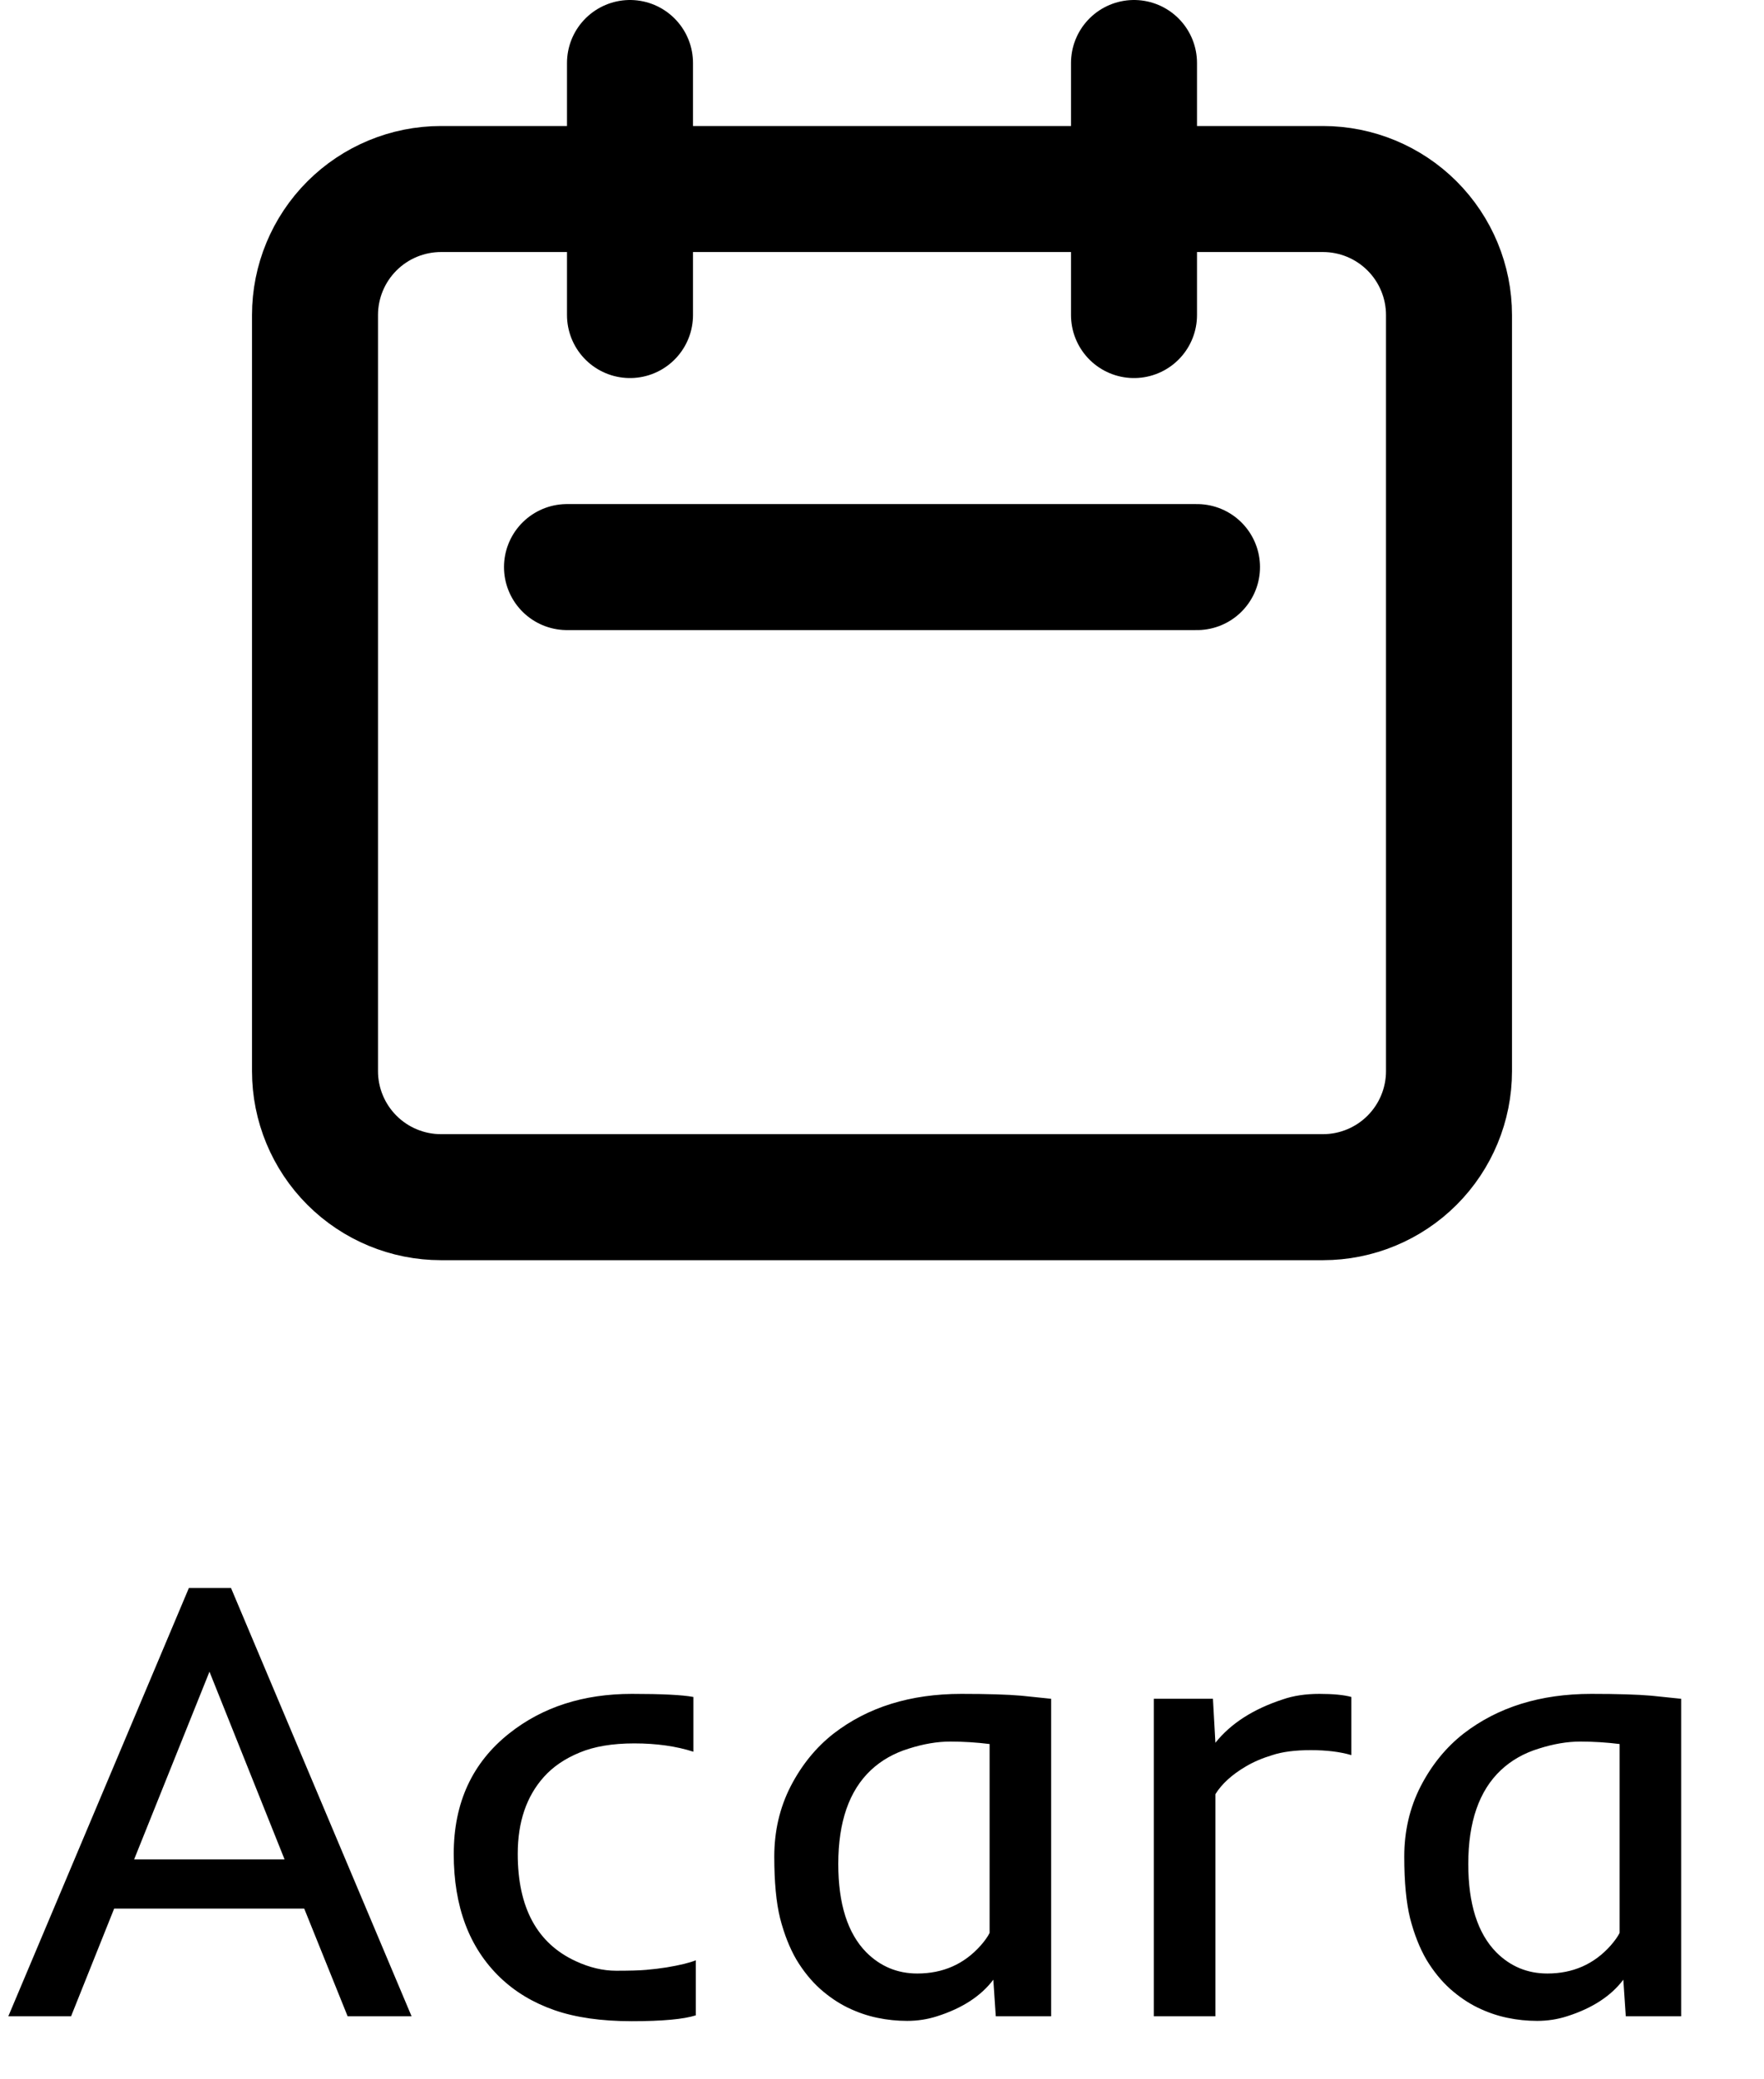 <svg width="28" height="33" viewBox="0 0 28 33" fill="none" xmlns="http://www.w3.org/2000/svg">
<path d="M2.998 25.203H3.667L6.533 32H5.518L4.829 30.291H1.812L1.128 32H0.132L2.998 25.203ZM4.517 29.51L3.325 26.531L2.129 29.51H4.517ZM11.045 31.985C10.85 32.047 10.511 32.078 10.029 32.078C9.548 32.078 9.137 32.02 8.799 31.902C8.464 31.785 8.177 31.613 7.939 31.385C7.448 30.913 7.202 30.259 7.202 29.422C7.202 28.611 7.497 27.973 8.086 27.508C8.613 27.091 9.261 26.883 10.029 26.883C10.505 26.883 10.83 26.899 11.006 26.932V27.801C10.732 27.713 10.42 27.669 10.068 27.669C9.72 27.669 9.43 27.718 9.199 27.815C8.968 27.91 8.779 28.038 8.633 28.201C8.356 28.51 8.218 28.917 8.218 29.422C8.218 30.275 8.525 30.843 9.141 31.126C9.359 31.227 9.572 31.277 9.78 31.277C9.989 31.277 10.148 31.273 10.259 31.263C10.373 31.253 10.48 31.24 10.581 31.224C10.796 31.188 10.95 31.15 11.045 31.111V31.985ZM12.642 31.102C12.534 30.916 12.448 30.698 12.383 30.447C12.321 30.197 12.29 29.869 12.29 29.466C12.29 29.062 12.376 28.691 12.549 28.352C12.725 28.011 12.953 27.731 13.232 27.513C13.776 27.093 14.451 26.883 15.259 26.883C15.679 26.883 15.996 26.893 16.211 26.912C16.211 26.912 16.369 26.928 16.685 26.961V32H15.806L15.767 31.419C15.571 31.679 15.273 31.873 14.873 32C14.72 32.049 14.562 32.073 14.399 32.073C14.24 32.073 14.082 32.057 13.926 32.024C13.77 31.992 13.613 31.938 13.457 31.863C13.304 31.788 13.158 31.689 13.018 31.565C12.878 31.439 12.752 31.284 12.642 31.102ZM15.708 27.679C15.5 27.653 15.291 27.64 15.083 27.64C14.878 27.64 14.658 27.677 14.424 27.752C14.19 27.824 13.989 27.938 13.823 28.094C13.478 28.419 13.306 28.916 13.306 29.583C13.306 30.215 13.454 30.682 13.75 30.984C13.975 31.209 14.245 31.321 14.56 31.321C14.967 31.321 15.303 31.173 15.566 30.877C15.632 30.802 15.679 30.735 15.708 30.677V27.679ZM21.45 27.855C21.271 27.802 21.056 27.776 20.806 27.776C20.558 27.776 20.355 27.802 20.195 27.855C20.036 27.903 19.896 27.963 19.775 28.035C19.554 28.165 19.393 28.312 19.292 28.475V32H18.315V26.961H19.253L19.292 27.659C19.536 27.353 19.893 27.124 20.361 26.971C20.531 26.912 20.724 26.883 20.942 26.883C21.16 26.883 21.33 26.899 21.45 26.932V27.855ZM22.642 31.102C22.534 30.916 22.448 30.698 22.383 30.447C22.321 30.197 22.29 29.869 22.29 29.466C22.29 29.062 22.376 28.691 22.549 28.352C22.725 28.011 22.953 27.731 23.232 27.513C23.776 27.093 24.451 26.883 25.259 26.883C25.679 26.883 25.996 26.893 26.211 26.912C26.211 26.912 26.369 26.928 26.685 26.961V32H25.806L25.767 31.419C25.571 31.679 25.273 31.873 24.873 32C24.72 32.049 24.562 32.073 24.399 32.073C24.24 32.073 24.082 32.057 23.926 32.024C23.77 31.992 23.613 31.938 23.457 31.863C23.304 31.788 23.158 31.689 23.018 31.565C22.878 31.439 22.752 31.284 22.642 31.102ZM25.708 27.679C25.5 27.653 25.291 27.64 25.083 27.64C24.878 27.64 24.658 27.677 24.424 27.752C24.189 27.824 23.989 27.938 23.823 28.094C23.478 28.419 23.306 28.916 23.306 29.583C23.306 30.215 23.454 30.682 23.75 30.984C23.975 31.209 24.245 31.321 24.561 31.321C24.967 31.321 25.303 31.173 25.566 30.877C25.631 30.802 25.679 30.735 25.708 30.677V27.679Z" fill="black"/>
<path d="M10 5V1M18 5V1M9 9H19M7 19H21C21.53 19 22.039 18.789 22.414 18.414C22.789 18.039 23 17.53 23 17V5C23 4.47 22.789 3.961 22.414 3.586C22.039 3.211 21.53 3 21 3H7C6.47 3 5.961 3.211 5.586 3.586C5.211 3.961 5 4.47 5 5V17C5 17.53 5.211 18.039 5.586 18.414C5.961 18.789 6.47 19 7 19Z" stroke="black" stroke-width="2" stroke-linecap="round" stroke-linejoin="round"/>
</svg>
